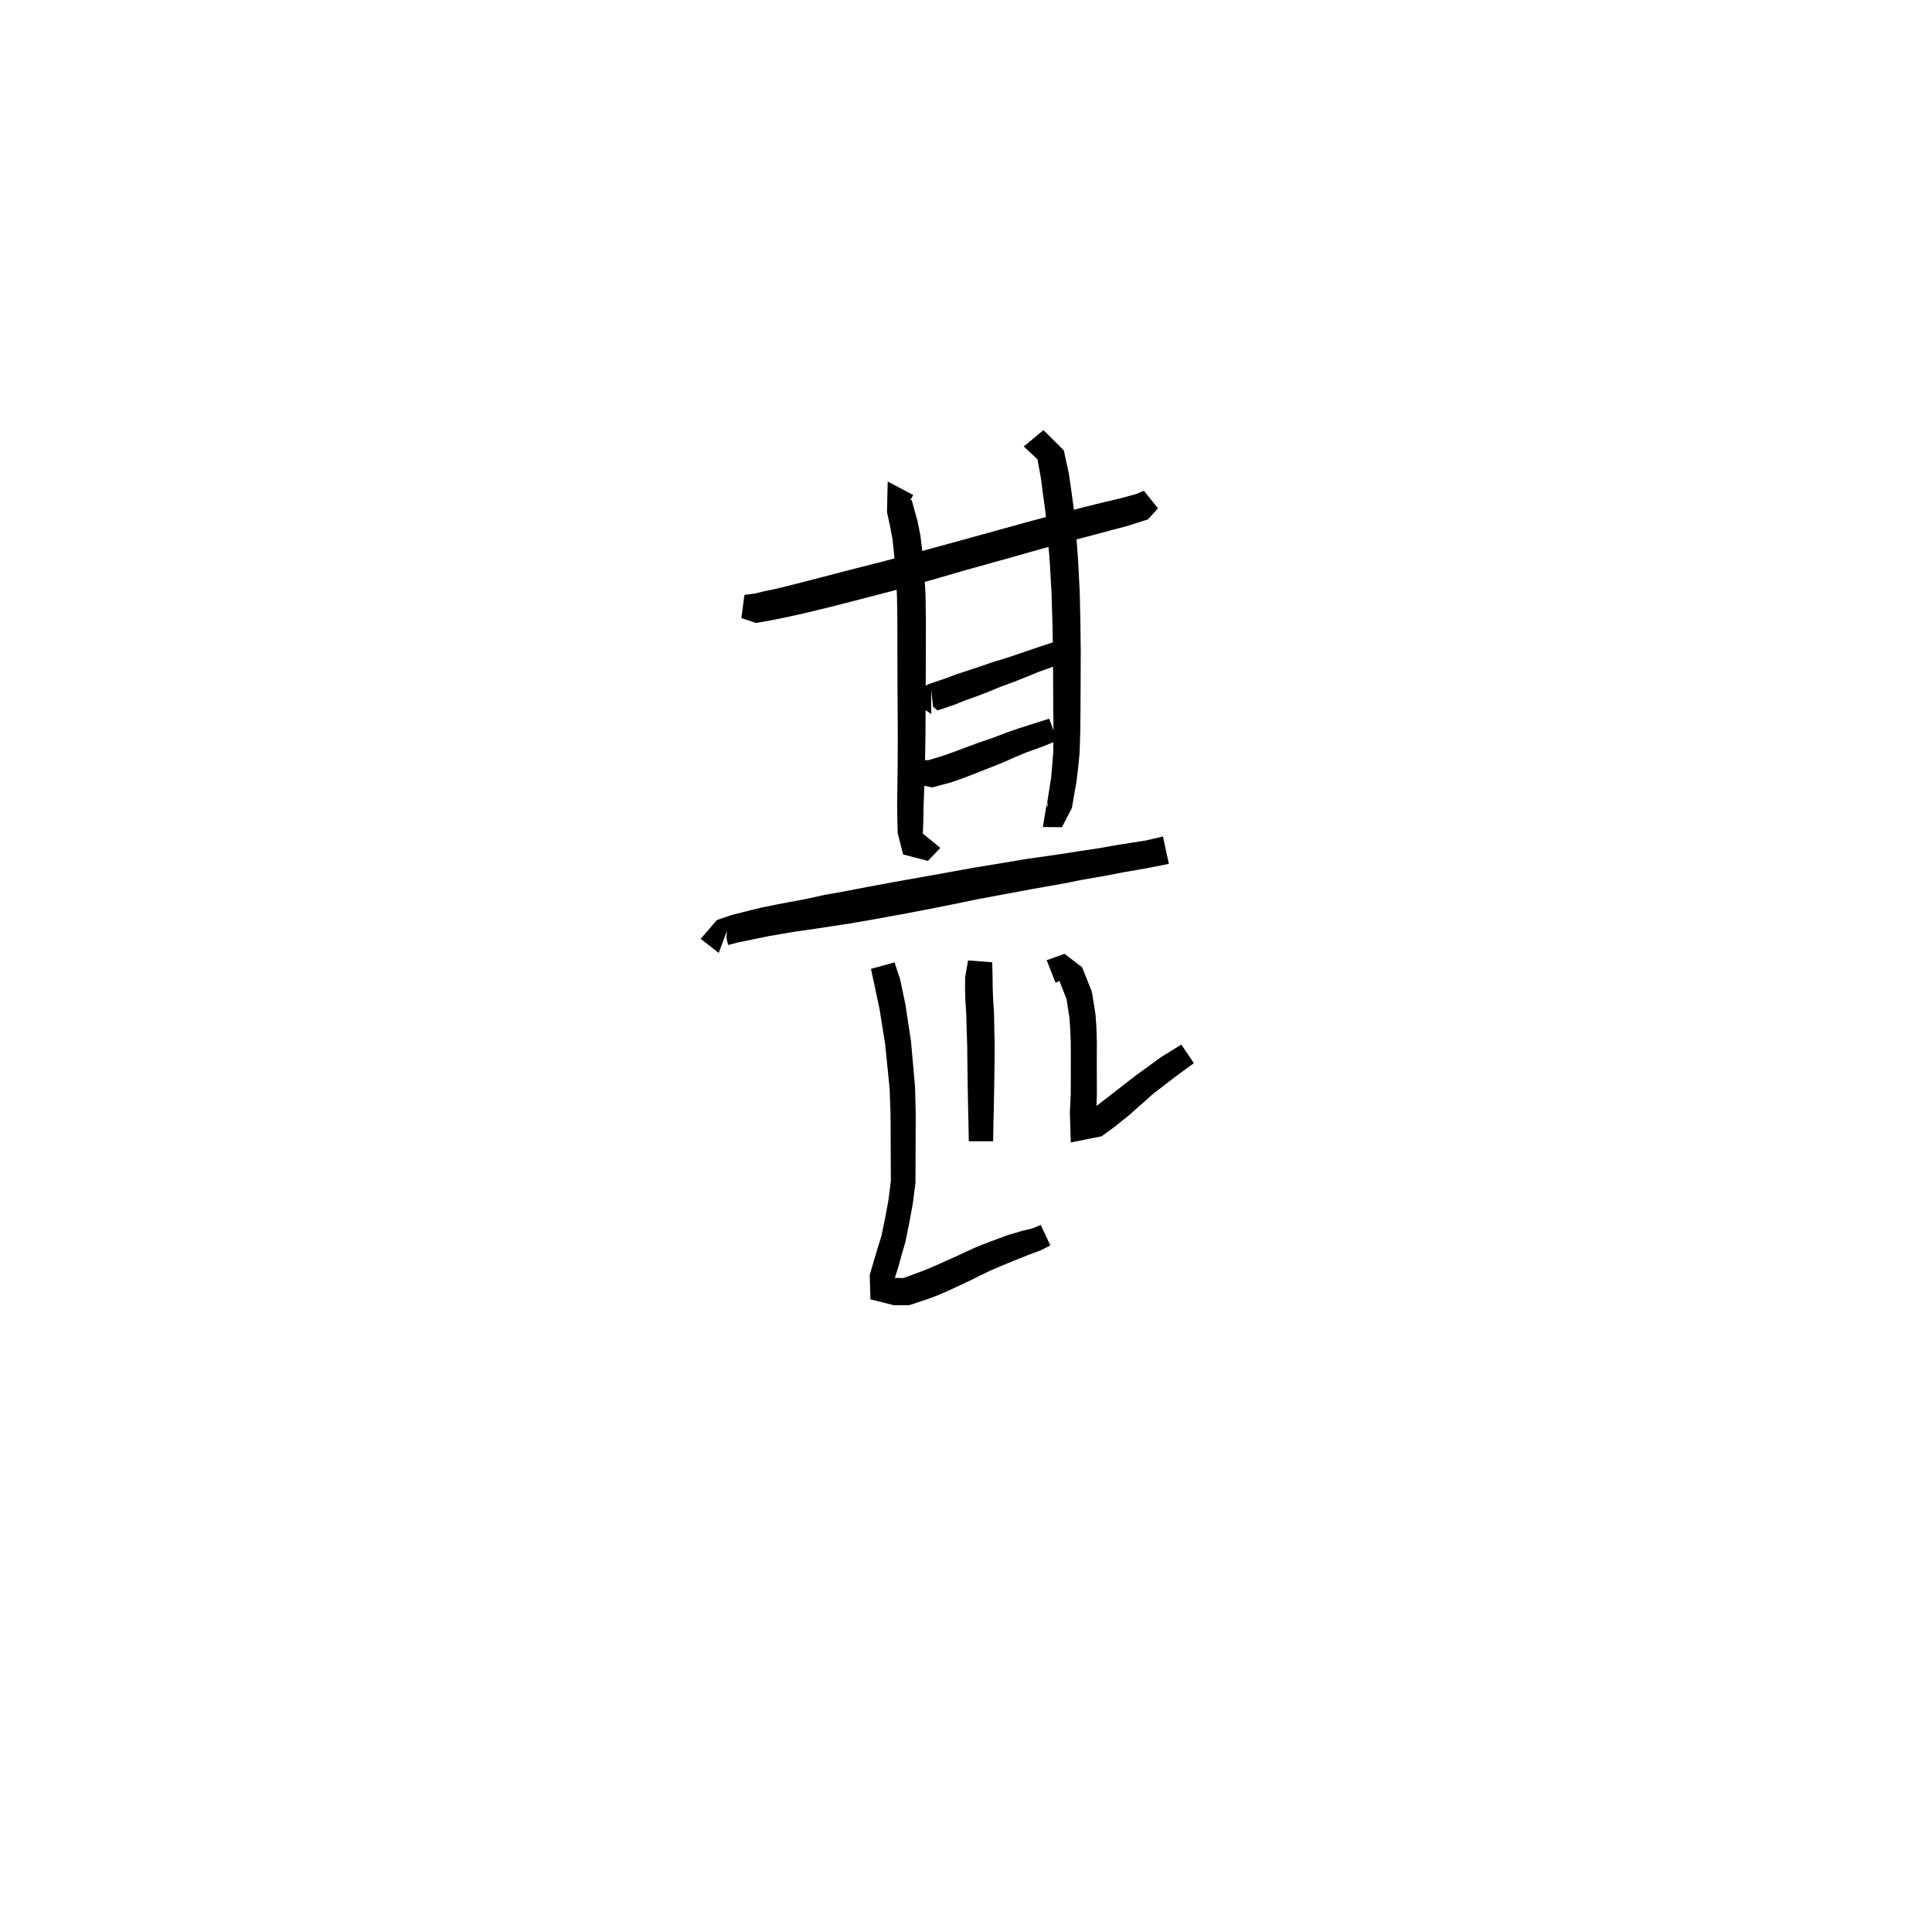 <svg xmlns="http://www.w3.org/2000/svg" width="300" height="300" viewBox="0 0 300 300">
<path d="M 115.119 95.975 L 117.378 96.731 L 119.436 96.378 L 121.733 95.922 L 124.884 95.228 L 128.625 94.326 L 133.244 93.144 L 138.606 91.749 L 144.44 90.126 L 150.247 88.442 L 156.437 86.721 L 161.376 85.319 L 165.779 84.121 L 169.585 83.131 L 172.609 82.313 L 175.02 81.682 L 178.241 80.654 L 179.818 78.94 L 177.619 76.203 L 176.424 76.715 L 173.846 77.415 L 171.504 77.96 L 168.442 78.718 L 164.614 79.705 L 160.158 80.885 L 155.195 82.26 L 148.997 83.967 L 143.173 85.561 L 137.375 87.116 L 132.041 88.474 L 127.442 89.669 L 123.765 90.619 L 120.722 91.377 L 118.518 91.847 L 117.299 92.145 L 115.596 92.375 Z" fill="black" />
<path d="M 141.808 76.871 L 137.844 74.768 L 137.731 79.503 L 138.249 81.928 L 138.599 83.823 L 138.842 86.164 L 139.093 88.989 L 139.285 92.597 L 139.34 96.429 L 139.346 100.769 L 139.359 105.311 L 139.383 109.99 L 139.408 114.394 L 139.383 119.053 L 139.342 122.341 L 139.305 125.189 L 139.343 127.457 L 139.393 129.365 L 140.238 132.681 L 144.09 133.681 L 146.009 131.664 L 143.332 129.457 L 142.982 130.192 L 143.269 130.292 L 143.321 128.978 L 143.372 127.457 L 143.41 125.247 L 143.517 122.439 L 143.62 119.12 L 143.703 114.42 L 143.728 109.99 L 143.752 105.311 L 143.765 100.769 L 143.771 96.4 L 143.718 92.45 L 143.513 88.675 L 143.225 85.72 L 142.927 83.181 L 142.485 80.972 L 141.563 77.616 L 138.281 78.773 L 140.007 79.973 Z" fill="black" />
<path d="M 161.774 71.948 L 162.028 70.937 L 161.103 71.356 L 161.643 74.32 L 161.938 76.62 L 162.328 79.46 L 162.667 83.028 L 162.996 87.137 L 163.278 92.025 L 163.421 96.661 L 163.511 101.311 L 163.527 105.711 L 163.549 109.803 L 163.579 113.335 L 163.546 116.751 L 163.384 118.895 L 163.226 120.714 L 162.619 124.571 L 162.726 125.418 L 162.517 124.915 L 161.935 128.424 L 164.895 128.445 L 166.442 125.464 L 167.167 121.288 L 167.406 119.278 L 167.639 116.943 L 167.75 113.377 L 167.781 109.803 L 167.802 105.711 L 167.819 101.277 L 167.764 96.569 L 167.655 91.845 L 167.397 86.849 L 167.078 82.65 L 166.733 78.961 L 166.33 76.02 L 165.977 73.565 L 165.185 69.923 L 162.028 66.788 L 158.968 69.331 Z" fill="black" />
<path d="M 144.598 107.122 L 144.888 109.746 L 145.581 110.312 L 148.295 109.394 L 150.01 108.707 L 151.709 108.107 L 153.559 107.385 L 155.444 106.616 L 157.396 105.897 L 159.388 105.104 L 161.444 104.265 L 166.241 102.578 L 165.088 99.21 L 160.234 100.826 L 158.077 101.564 L 156.108 102.222 L 154.099 102.83 L 152.13 103.512 L 150.308 104.116 L 148.549 104.692 L 146.843 105.332 L 144.156 106.24 L 140.888 108.258 L 144.598 110.882 Z" fill="black" />
<path d="M 142.695 121.84 L 144.744 122.273 L 147.686 121.489 L 149.501 120.852 L 151.434 120.108 L 153.468 119.301 L 155.775 118.384 L 157.697 117.529 L 159.317 116.855 L 162.191 115.817 L 164.16 114.987 L 162.92 111.6 L 160.928 112.222 L 158.004 113.16 L 156.204 113.788 L 154.272 114.534 L 151.97 115.319 L 149.898 116.088 L 148.014 116.795 L 146.408 117.361 L 144.201 118.028 L 143.189 118.06 Z" fill="black" />
<path d="M 112.884 144.534 L 112.803 145.638 L 113.06 146.736 L 114.72 146.315 L 117.497 145.745 L 119.237 145.386 L 121.321 145.026 L 123.475 144.66 L 125.926 144.316 L 128.786 143.883 L 131.962 143.399 L 135.625 142.766 L 139.913 141.985 L 143.877 141.234 L 148.04 140.404 L 152.1 139.571 L 156.233 138.806 L 160.313 138.043 L 164.854 137.246 L 168.268 136.572 L 171.513 136.012 L 174.341 135.464 L 176.695 135.061 L 178.733 134.685 L 181.5 134.135 L 180.582 129.889 L 177.912 130.515 L 175.988 130.815 L 173.59 131.187 L 170.764 131.69 L 167.526 132.181 L 164.099 132.708 L 159.529 133.363 L 155.398 134.051 L 151.213 134.738 L 147.099 135.481 L 142.943 136.228 L 138.985 136.928 L 134.702 137.724 L 131.091 138.417 L 127.929 138.984 L 125.099 139.602 L 122.688 140.058 L 120.486 140.469 L 118.32 140.909 L 116.495 141.352 L 113.618 142.082 L 111.318 142.862 L 108.802 145.787 L 111.602 147.967 Z" fill="black" />
<path d="M 135.242 150.444 L 135.809 153.062 L 136.135 154.642 L 136.578 156.699 L 136.974 159.214 L 137.446 162.114 L 137.783 165.482 L 138.14 169.042 L 138.286 173.109 L 138.302 176.63 L 138.315 180.196 L 138.329 183.432 L 137.957 186.36 L 137.448 189.115 L 136.864 191.929 L 136.279 193.817 L 135.791 195.457 L 135.05 197.952 L 135.158 201.759 L 138.79 202.671 L 141.176 202.67 L 143.95 201.755 L 145.616 201.131 L 147.195 200.446 L 148.797 199.703 L 150.543 198.89 L 152.176 198.07 L 153.68 197.35 L 155.392 196.606 L 157.851 195.595 L 159.854 194.799 L 161.613 194.151 L 163.095 193.38 L 161.608 190.21 L 160.318 190.741 L 158.656 191.143 L 156.445 191.8 L 153.862 192.765 L 152.009 193.473 L 150.345 194.204 L 148.701 194.985 L 146.99 195.749 L 145.422 196.457 L 143.977 197.074 L 142.474 197.651 L 140.35 198.437 L 138.919 198.437 L 138.194 199.098 L 138.842 198.802 L 139.542 196.567 L 139.99 194.904 L 140.593 192.837 L 141.198 189.846 L 141.733 186.945 L 142.154 183.667 L 142.167 180.196 L 142.18 176.63 L 142.196 173.045 L 142.09 168.804 L 141.763 165.106 L 141.452 161.618 L 140.987 158.587 L 140.592 155.973 L 140.134 153.8 L 139.775 152.077 L 138.903 149.44 Z" fill="black" />
<path d="M 150.32 149.134 L 149.868 151.741 L 149.85 153.405 L 149.899 155.316 L 150.041 157.478 L 150.105 159.942 L 150.192 162.558 L 150.218 165.232 L 150.258 168.197 L 150.297 170.499 L 150.34 172.677 L 150.385 174.453 L 150.433 177.218 L 154.213 177.218 L 154.26 174.453 L 154.306 172.677 L 154.348 170.499 L 154.387 168.197 L 154.427 165.232 L 154.454 162.5 L 154.397 159.836 L 154.352 157.295 L 154.206 155.103 L 154.147 153.336 L 154.13 151.947 L 154.073 149.424 Z" fill="black" />
<path d="M 163.902 152.608 L 164.844 152.154 L 164.46 152.202 L 165.625 155.171 L 165.807 156.454 L 166.068 158.072 L 166.189 159.853 L 166.266 161.838 L 166.275 163.981 L 166.273 166.283 L 166.27 168.197 L 166.265 169.92 L 166.129 172.76 L 166.273 177.4 L 171.055 176.444 L 173.084 174.965 L 175.436 173.072 L 176.612 172.018 L 177.775 170.999 L 178.864 170.006 L 182.461 167.227 L 185.382 165.086 L 183.435 162.199 L 180.269 164.163 L 176.485 166.914 L 175.196 167.898 L 173.983 168.856 L 172.783 169.778 L 170.489 171.564 L 168.701 172.863 L 169.27 174.41 L 170.206 173.119 L 170.322 170.028 L 170.317 168.197 L 170.314 166.283 L 170.312 163.981 L 170.32 161.769 L 170.254 159.65 L 170.122 157.628 L 169.843 155.816 L 169.522 153.922 L 168.021 150.184 L 165.297 148.105 L 162.53 149.103 Z" fill="black" />
</svg>